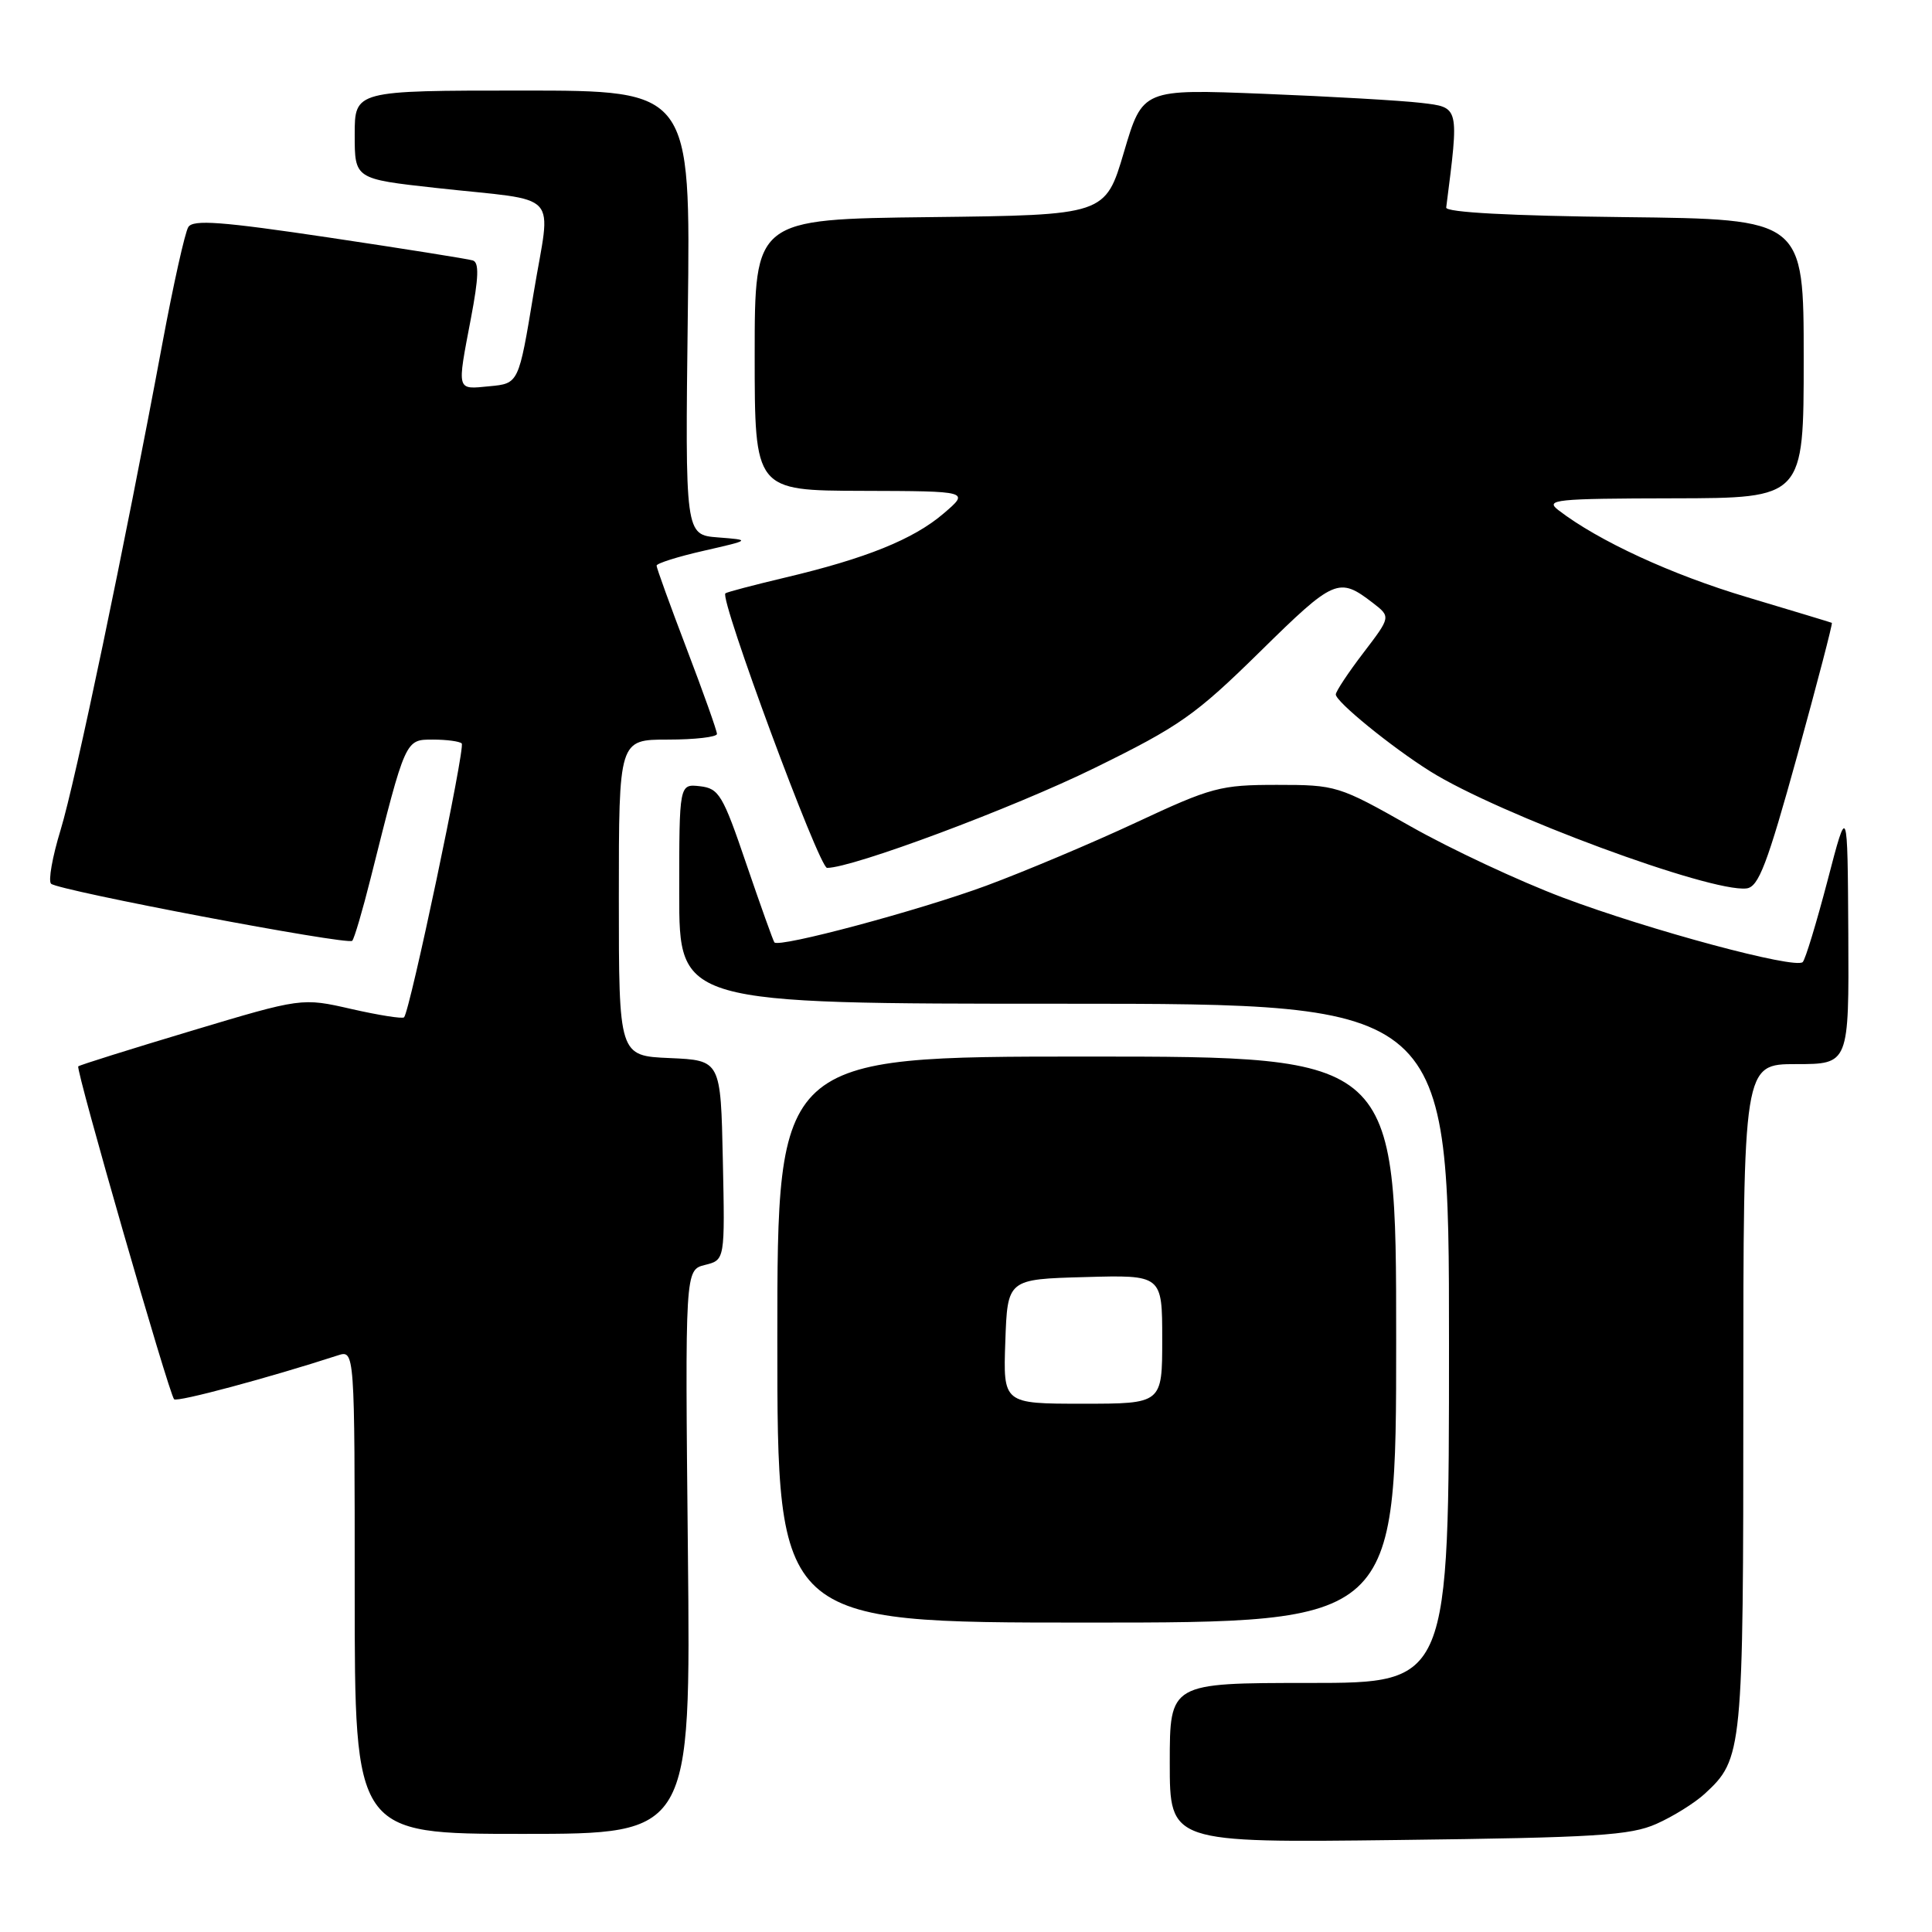 <?xml version="1.0" encoding="UTF-8" standalone="no"?>
<!DOCTYPE svg PUBLIC "-//W3C//DTD SVG 1.1//EN" "http://www.w3.org/Graphics/SVG/1.1/DTD/svg11.dtd" >
<svg xmlns="http://www.w3.org/2000/svg" xmlns:xlink="http://www.w3.org/1999/xlink" version="1.1" viewBox="0 0 256 256">
 <g >
 <path fill="currentColor"
d=" M 219.49 241.67 C 221.68 240.70 224.55 238.91 225.87 237.70 C 230.92 233.05 231.00 232.24 231.00 185.03 C 231.00 141.00 231.00 141.00 238.00 141.00 C 245.00 141.00 245.00 141.00 244.91 123.75 C 244.81 106.50 244.81 106.50 242.16 116.68 C 240.69 122.28 239.22 127.14 238.87 127.48 C 237.88 128.45 218.58 123.26 207.05 118.92 C 201.30 116.75 192.23 112.51 186.90 109.49 C 177.38 104.10 177.05 104.00 169.20 104.00 C 161.71 104.00 160.54 104.31 150.53 108.99 C 144.66 111.73 135.73 115.49 130.68 117.36 C 121.73 120.66 103.21 125.62 102.61 124.87 C 102.45 124.67 100.78 120.00 98.90 114.50 C 95.78 105.32 95.27 104.47 92.75 104.18 C 90.00 103.87 90.00 103.87 90.00 118.43 C 90.00 133.00 90.00 133.00 141.00 133.00 C 192.00 133.00 192.00 133.00 192.00 178.00 C 192.00 223.00 192.00 223.00 173.50 223.00 C 155.00 223.00 155.00 223.00 155.00 233.59 C 155.00 244.18 155.00 244.18 185.25 243.81 C 211.48 243.49 216.03 243.21 219.49 241.67 Z  M 91.15 205.64 C 90.77 168.27 90.77 168.27 93.42 167.61 C 96.06 166.95 96.06 166.95 95.78 153.72 C 95.50 140.50 95.50 140.50 88.75 140.20 C 82.00 139.91 82.00 139.91 82.00 118.95 C 82.00 98.00 82.00 98.00 88.50 98.00 C 92.08 98.00 95.00 97.66 95.00 97.25 C 95.00 96.83 93.20 91.77 91.00 86.00 C 88.80 80.23 87.00 75.26 87.00 74.95 C 87.00 74.65 89.81 73.76 93.25 72.98 C 99.50 71.55 99.50 71.55 95.14 71.21 C 90.78 70.87 90.78 70.87 91.14 41.44 C 91.51 12.00 91.51 12.00 69.25 12.00 C 47.00 12.00 47.00 12.00 47.00 17.85 C 47.00 23.71 47.00 23.71 57.75 24.90 C 74.66 26.77 73.00 24.97 70.70 38.89 C 68.73 50.82 68.73 50.82 64.86 51.18 C 60.44 51.61 60.54 51.95 62.40 42.18 C 63.43 36.77 63.50 34.77 62.65 34.51 C 62.02 34.31 53.45 32.95 43.62 31.48 C 29.34 29.35 25.58 29.07 24.95 30.09 C 24.51 30.79 22.97 37.70 21.53 45.43 C 16.47 72.58 9.99 103.56 8.03 109.97 C 6.94 113.53 6.37 116.74 6.77 117.10 C 7.78 118.01 46.07 125.27 46.67 124.66 C 46.94 124.39 48.04 120.65 49.12 116.34 C 53.76 97.85 53.69 98.00 57.36 98.00 C 59.18 98.00 60.90 98.23 61.18 98.51 C 61.69 99.02 54.31 134.02 53.54 134.80 C 53.32 135.02 50.18 134.52 46.57 133.70 C 40.00 132.20 40.00 132.20 25.33 136.60 C 17.27 139.02 10.53 141.13 10.37 141.30 C 10.00 141.67 22.40 184.73 23.07 185.41 C 23.49 185.82 35.64 182.56 44.75 179.60 C 47.00 178.87 47.00 178.87 47.00 210.93 C 47.00 243.00 47.00 243.00 69.27 243.00 C 91.53 243.00 91.53 243.00 91.15 205.64 Z  M 185.00 177.50 C 185.00 140.00 185.00 140.00 144.00 140.00 C 103.00 140.00 103.00 140.00 103.00 177.50 C 103.00 215.00 103.00 215.00 144.00 215.00 C 185.00 215.00 185.00 215.00 185.00 177.50 Z  M 238.16 100.07 C 240.80 90.48 242.86 82.59 242.73 82.53 C 242.61 82.47 237.55 80.94 231.50 79.13 C 221.52 76.16 211.79 71.67 206.50 67.60 C 204.68 66.20 206.03 66.06 221.75 66.03 C 239.00 66.00 239.00 66.00 239.00 47.52 C 239.00 29.04 239.00 29.04 215.25 28.77 C 200.15 28.60 191.55 28.14 191.63 27.50 C 193.35 14.01 193.41 14.24 188.29 13.63 C 185.65 13.32 176.28 12.78 167.45 12.43 C 151.40 11.79 151.40 11.79 148.93 20.15 C 146.46 28.50 146.46 28.50 123.23 28.77 C 100.00 29.04 100.00 29.04 100.00 47.02 C 100.00 65.00 100.00 65.00 114.25 65.04 C 128.50 65.08 128.50 65.08 125.02 68.05 C 121.04 71.46 114.75 74.00 104.00 76.54 C 99.88 77.52 96.33 78.45 96.12 78.62 C 95.30 79.28 108.53 115.00 109.59 115.00 C 112.99 115.00 134.18 107.09 145.00 101.78 C 156.33 96.22 158.39 94.77 166.98 86.33 C 176.80 76.67 177.39 76.41 181.90 79.88 C 184.30 81.73 184.30 81.73 180.65 86.51 C 178.64 89.14 177.00 91.62 177.00 92.02 C 177.00 92.98 184.38 98.99 189.50 102.20 C 198.55 107.88 226.64 118.28 231.42 117.72 C 233.02 117.54 234.15 114.57 238.16 100.07 Z  M 133.21 177.75 C 133.50 169.50 133.50 169.50 143.75 169.22 C 154.00 168.93 154.00 168.93 154.00 177.47 C 154.00 186.00 154.00 186.00 143.46 186.00 C 132.92 186.00 132.92 186.00 133.21 177.75 Z "/>
</g>
</svg>